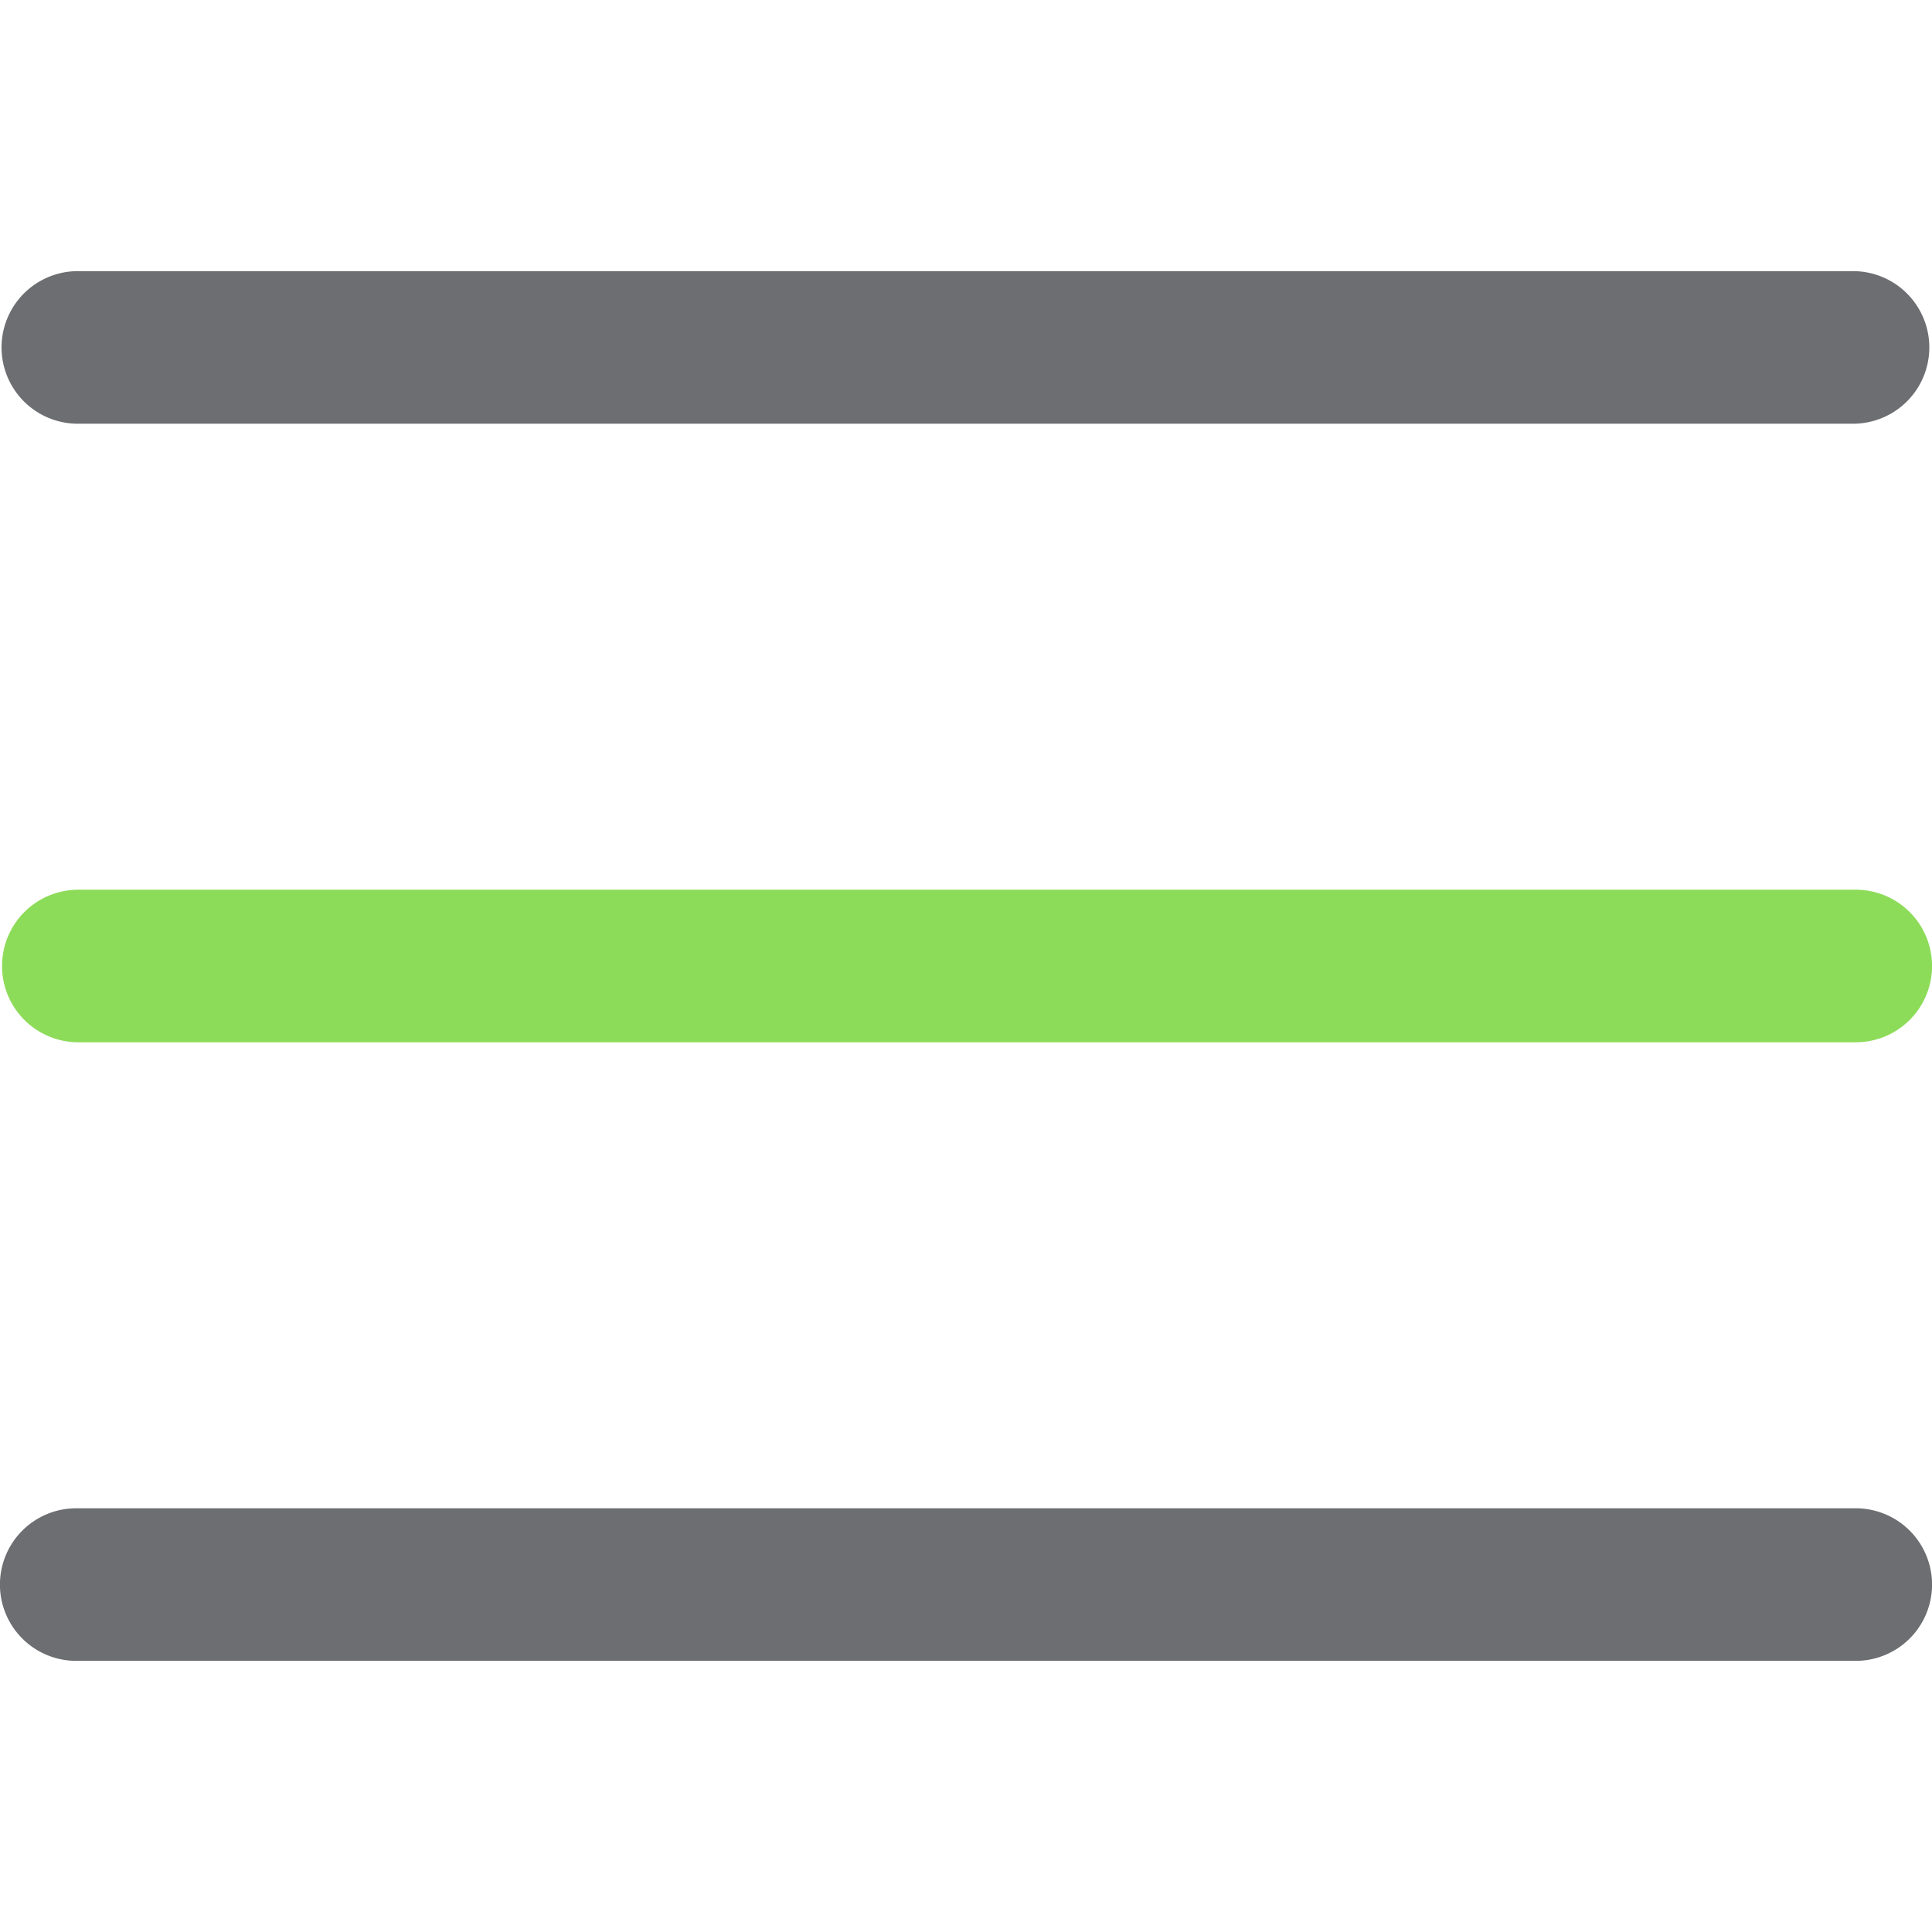<svg id="Calque_1" data-name="Calque 1" xmlns="http://www.w3.org/2000/svg" viewBox="0 0 350 350"><defs><style>.cls-1{fill:#6d6e71;}.cls-2{fill:#8ddc59;}</style></defs><title>Icons_Hikster_2_colors_V2</title><path class="cls-1" d="M335.69,76.76H14.1a13.82,13.82,0,0,1,0-27.64h321.6A13.82,13.82,0,0,1,335.69,76.76Z"/><path class="cls-2" d="M336.19,188.82h-322a13.82,13.82,0,0,1,0-27.64h322A13.82,13.82,0,0,1,336.19,188.82Z"/><path class="cls-1" d="M336.19,300.88H13.81a13.82,13.82,0,0,1,0-27.64H336.19A13.82,13.82,0,0,1,336.19,300.88Z"/></svg>